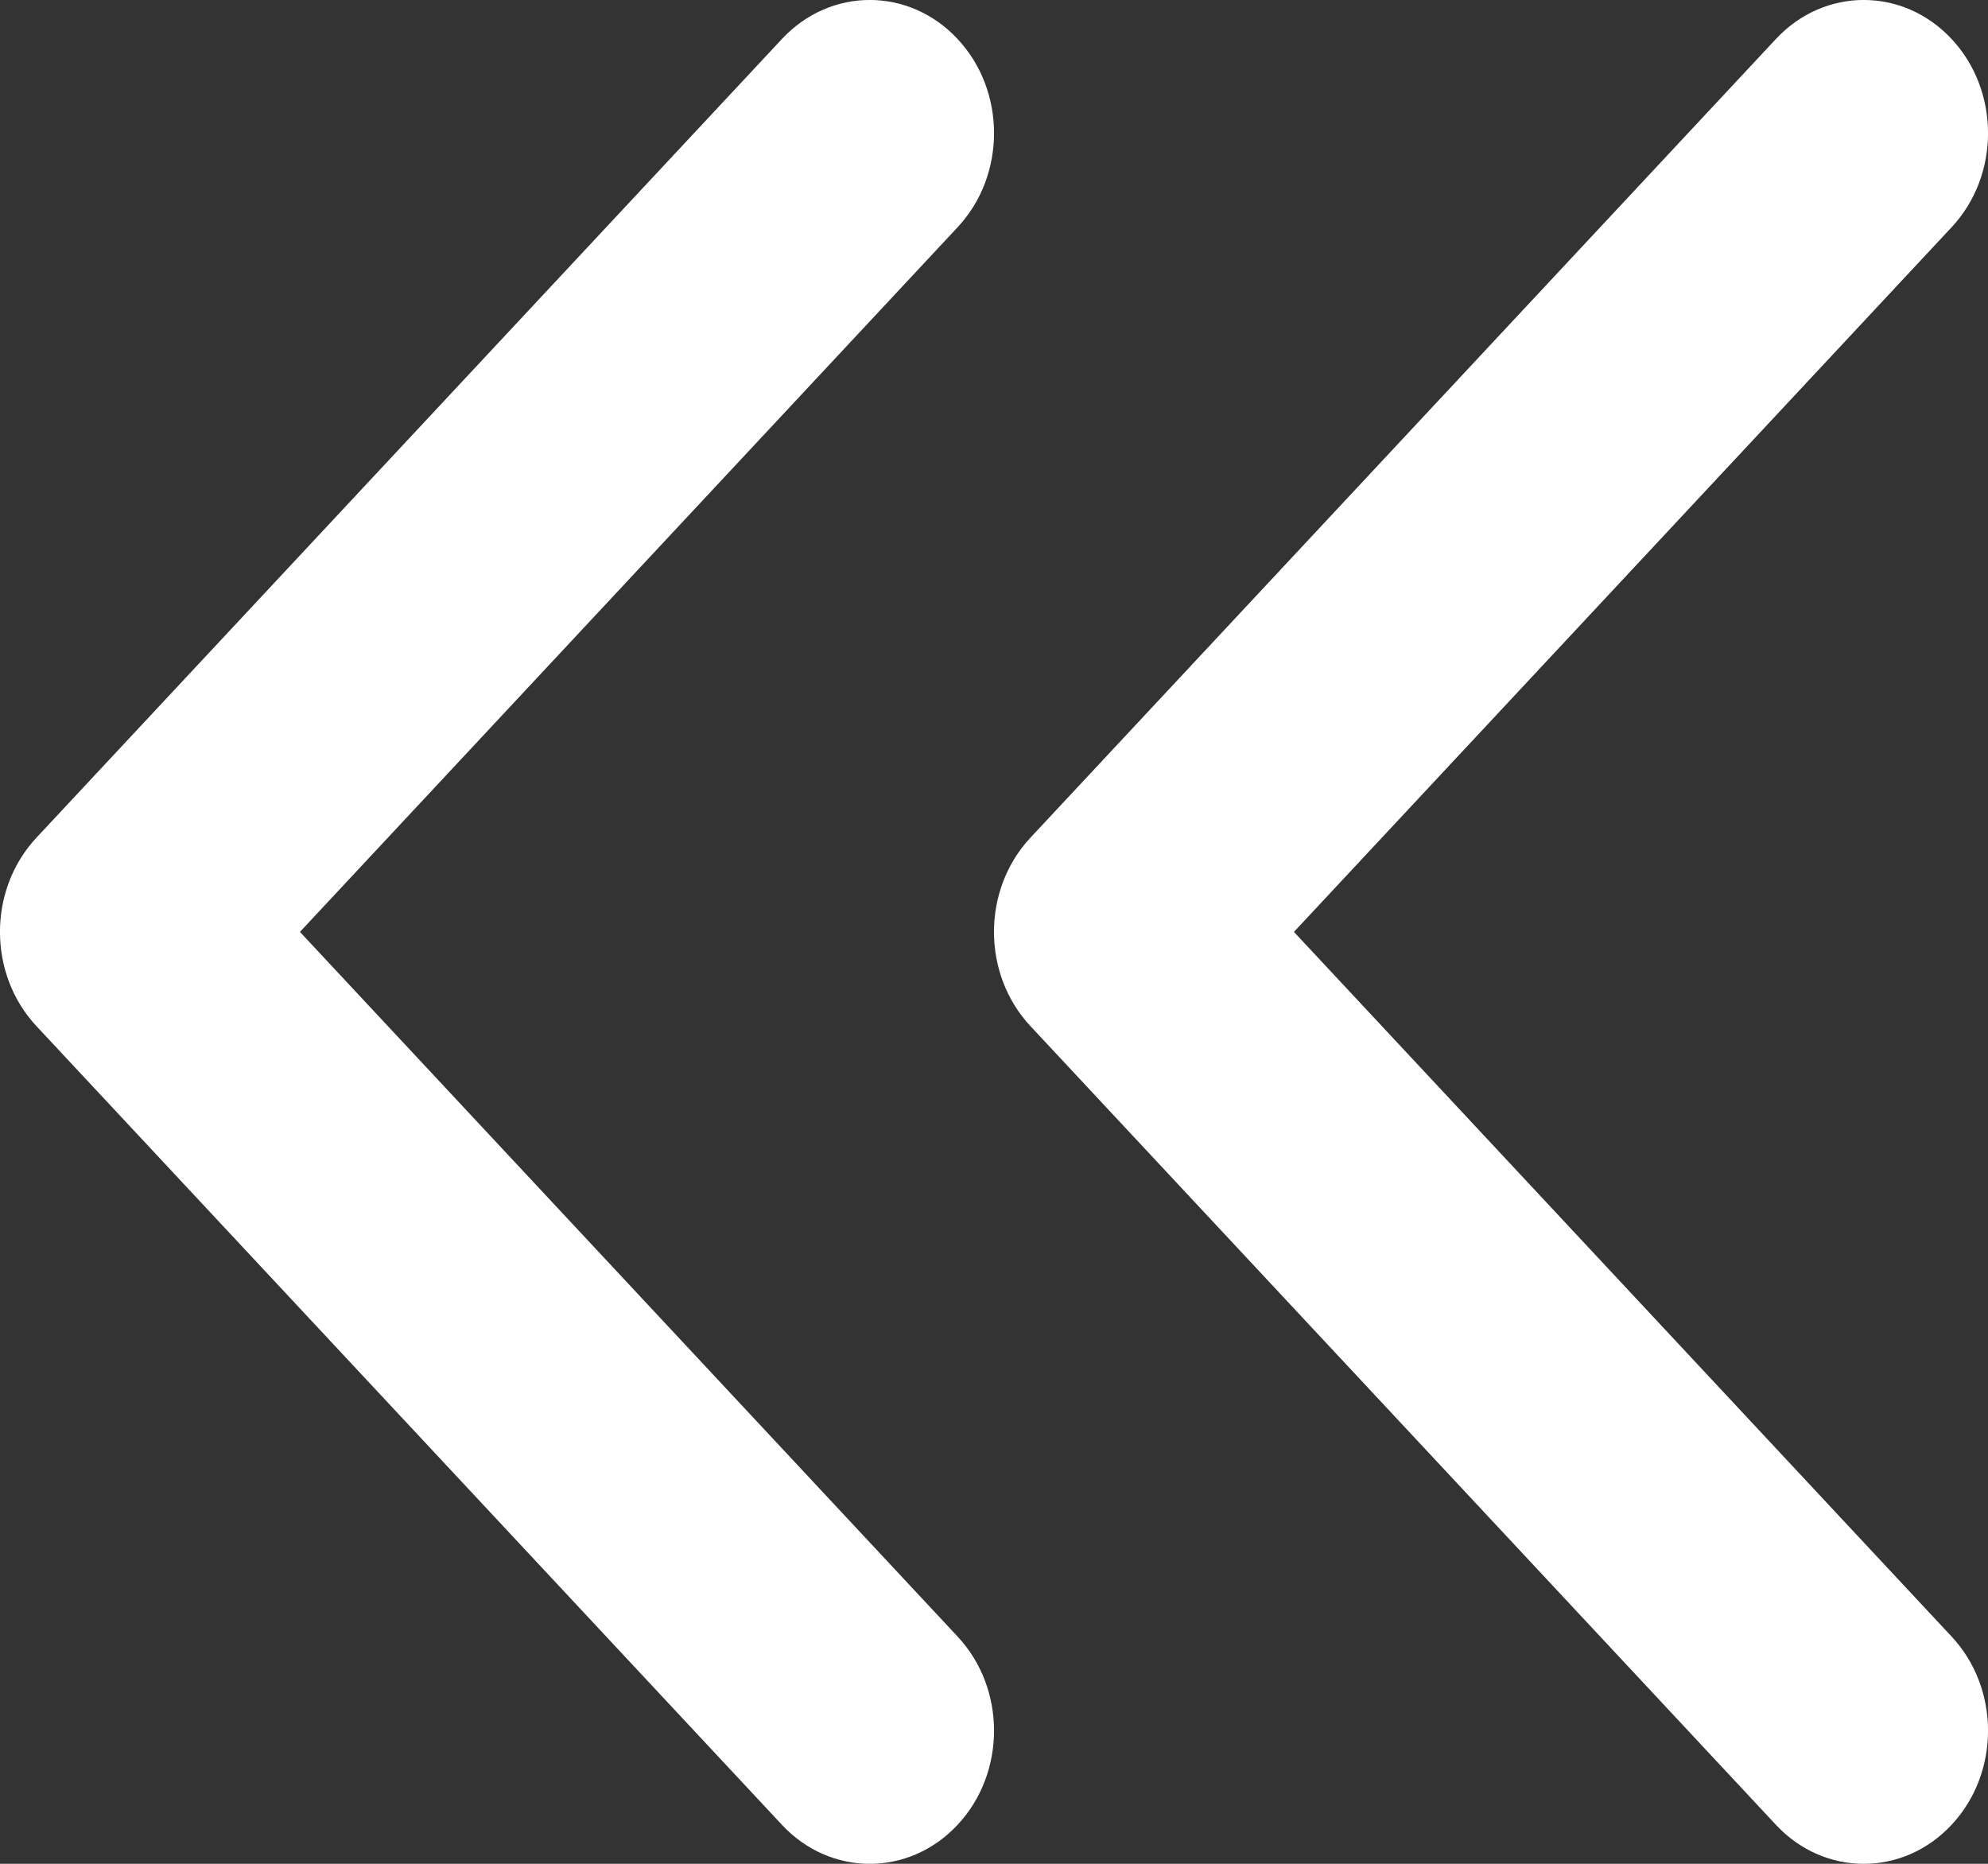 <svg width="16" height="15" viewBox="0 0 16 15" fill="none" xmlns="http://www.w3.org/2000/svg">
<rect x="0" y="0" width="16" height="15" fill="#333333" stroke="none"/>
<path d="M7.707 1.829C8.098 1.411 8.098 0.732 7.707 0.314C7.317 -0.105 6.683 -0.105 6.293 0.314L0.293 6.742C-0.098 7.161 -0.098 7.839 0.293 8.258L6.293 14.686C6.683 15.105 7.317 15.105 7.707 14.686C8.098 14.268 8.098 13.589 7.707 13.171L2.414 7.5L7.707 1.829Z" fill="white"/>
<path d="M15.707 1.829C16.098 1.411 16.098 0.732 15.707 0.314C15.317 -0.105 14.683 -0.105 14.293 0.314L8.293 6.742C7.902 7.161 7.902 7.839 8.293 8.258L14.293 14.686C14.683 15.105 15.317 15.105 15.707 14.686C16.098 14.268 16.098 13.589 15.707 13.171L10.414 7.5L15.707 1.829Z" fill="white"/>
</svg>
